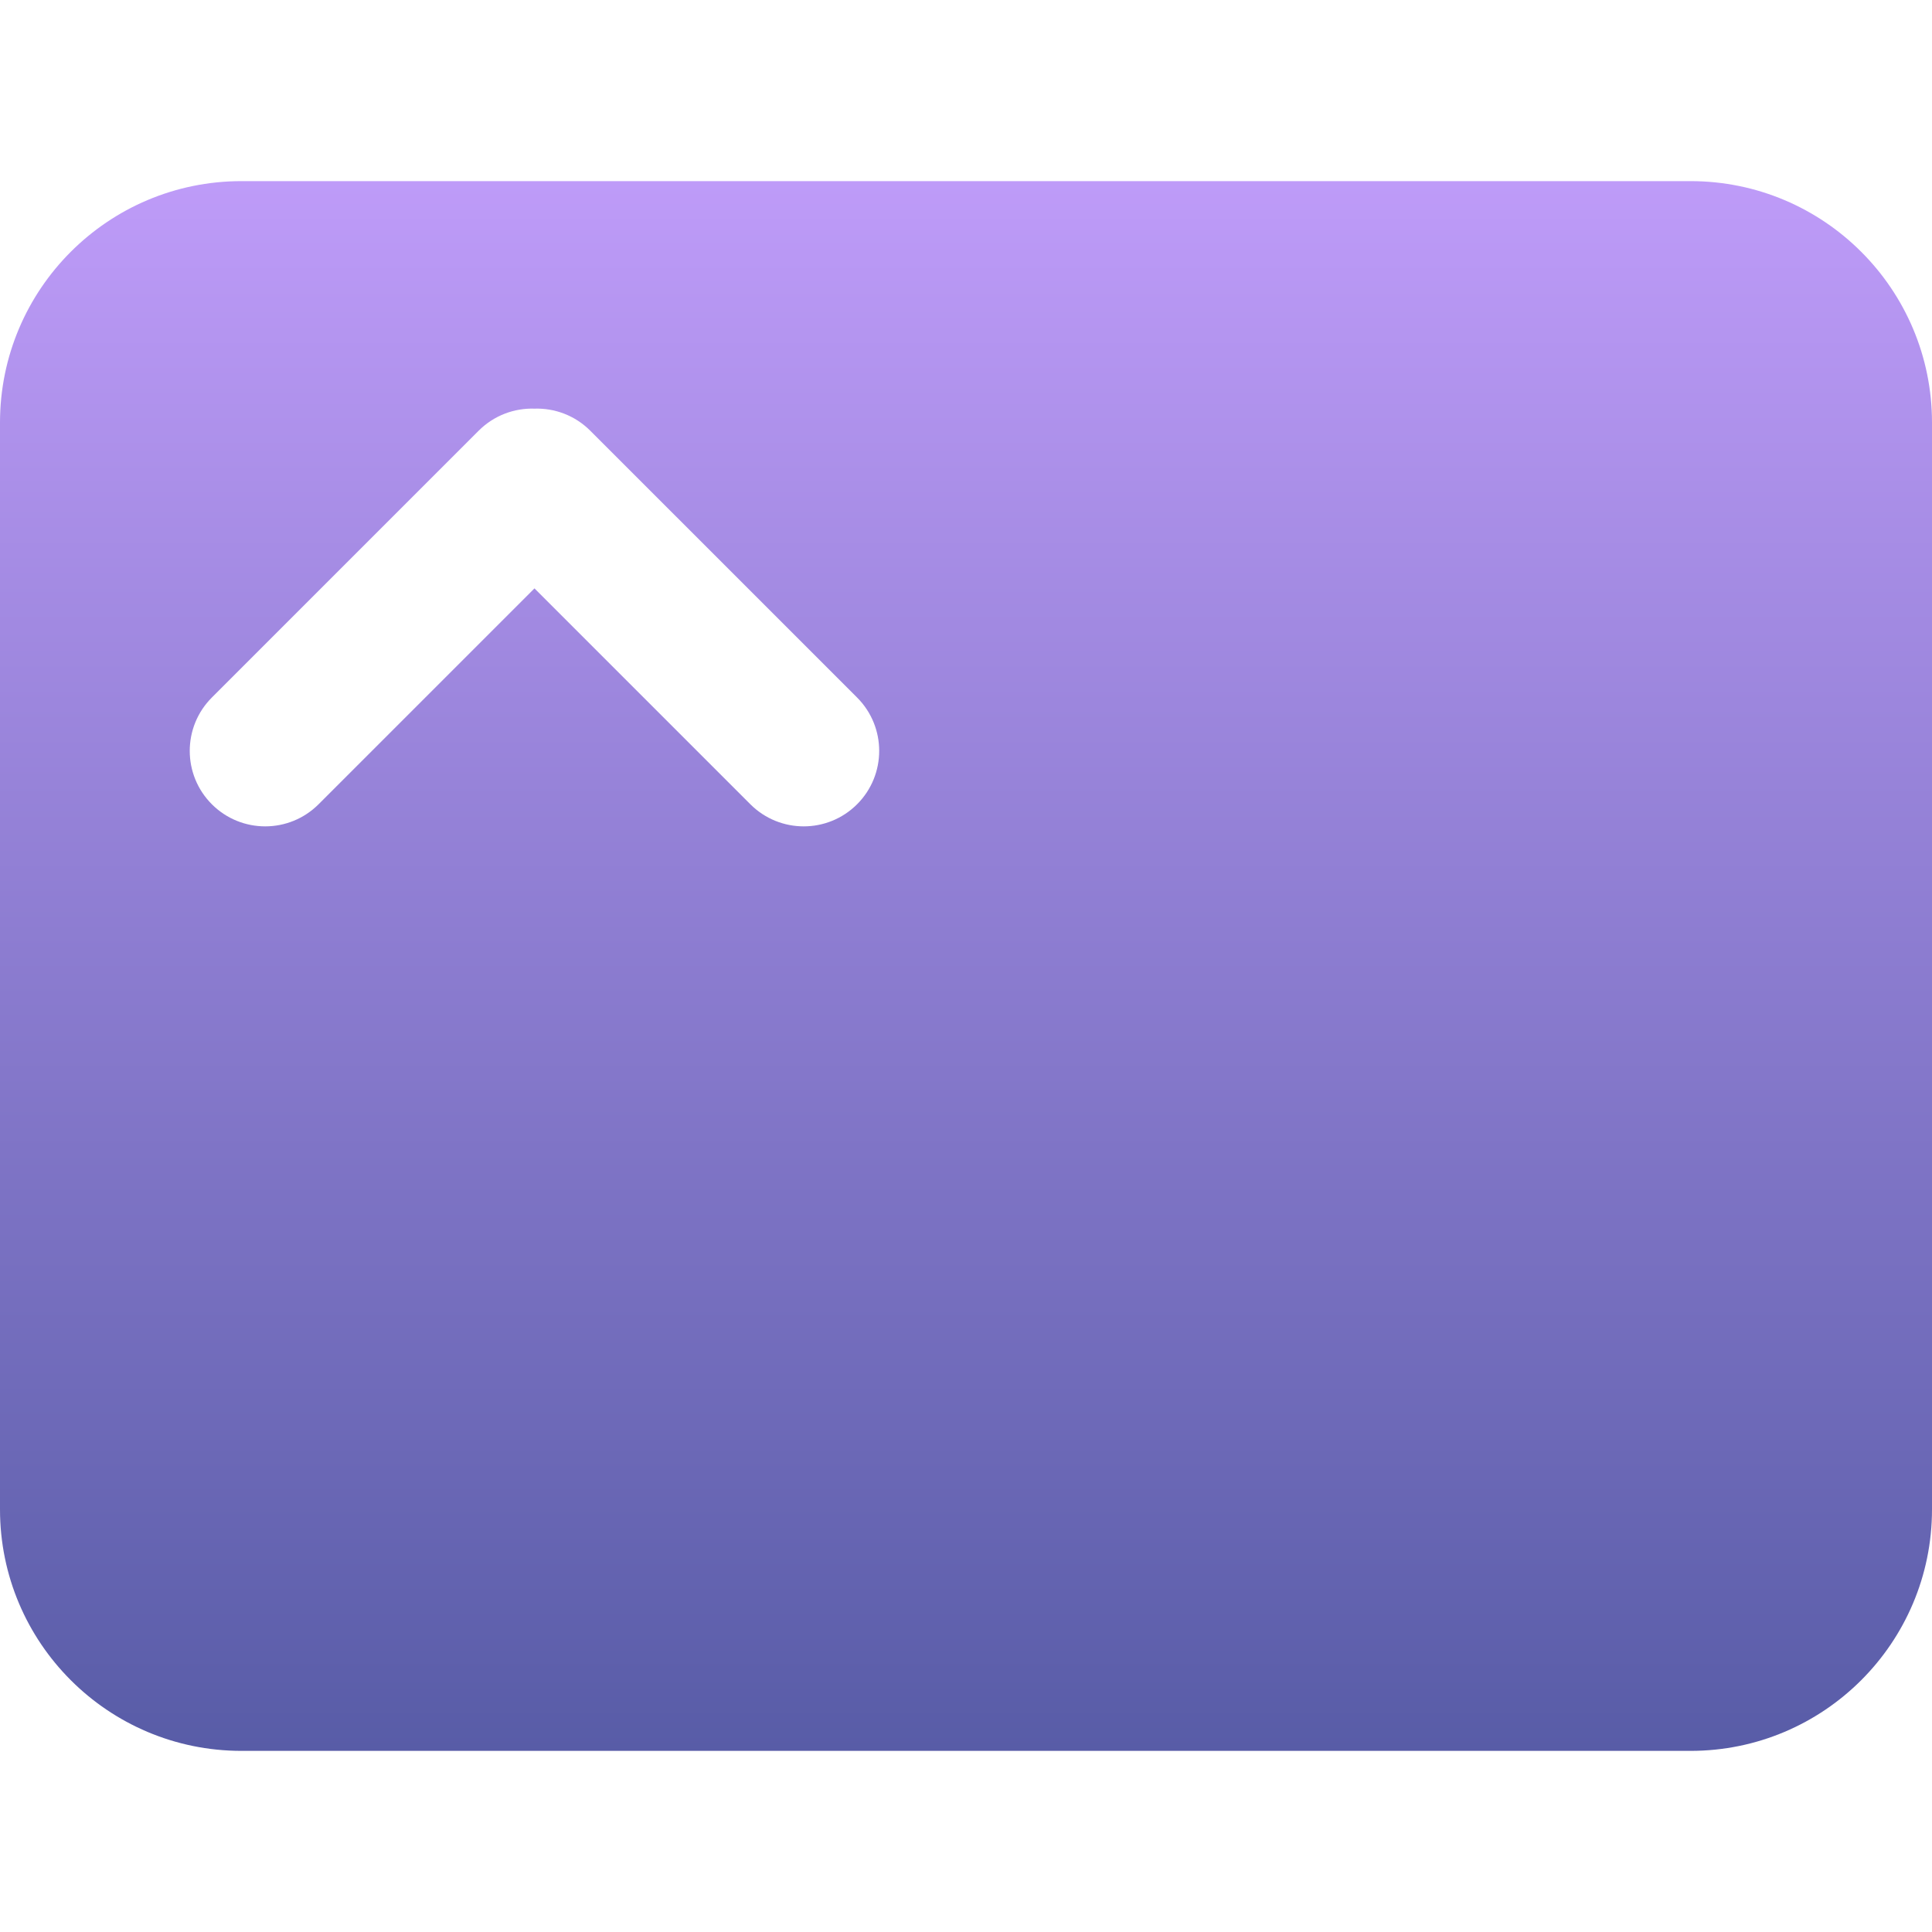 <svg width="256" height="256" viewBox="0 0 256 208" fill="none" xmlns="http://www.w3.org/2000/svg">
<path fill-rule="evenodd" clip-rule="evenodd" d="M0 32C0 14.327 14.327 0 32 0H224C241.673 0 256 14.327 256 32V176C256 193.673 241.673 208 224 208H32C14.327 208 0 193.673 0 176V32ZM28.071 82.569C24.166 78.663 24.166 72.332 28.071 68.426L63.426 33.071C65.461 31.037 68.154 30.062 70.82 30.147C73.485 30.062 76.179 31.037 78.213 33.071L113.569 68.426C117.474 72.332 117.474 78.663 113.569 82.569C109.663 86.474 103.332 86.474 99.426 82.569L70.82 53.962L42.213 82.569C38.308 86.474 31.976 86.474 28.071 82.569Z" fill="url(#paint0_linear_1_7)"/>
<defs>
<linearGradient id="paint0_linear_1_7" x1="128" y1="0" x2="128" y2="208" gradientUnits="userSpaceOnUse">
<stop stop-color="#BE9BF8"/>
<stop offset="1" stop-color="#585CA7"/>
</linearGradient>
</defs>
</svg>
